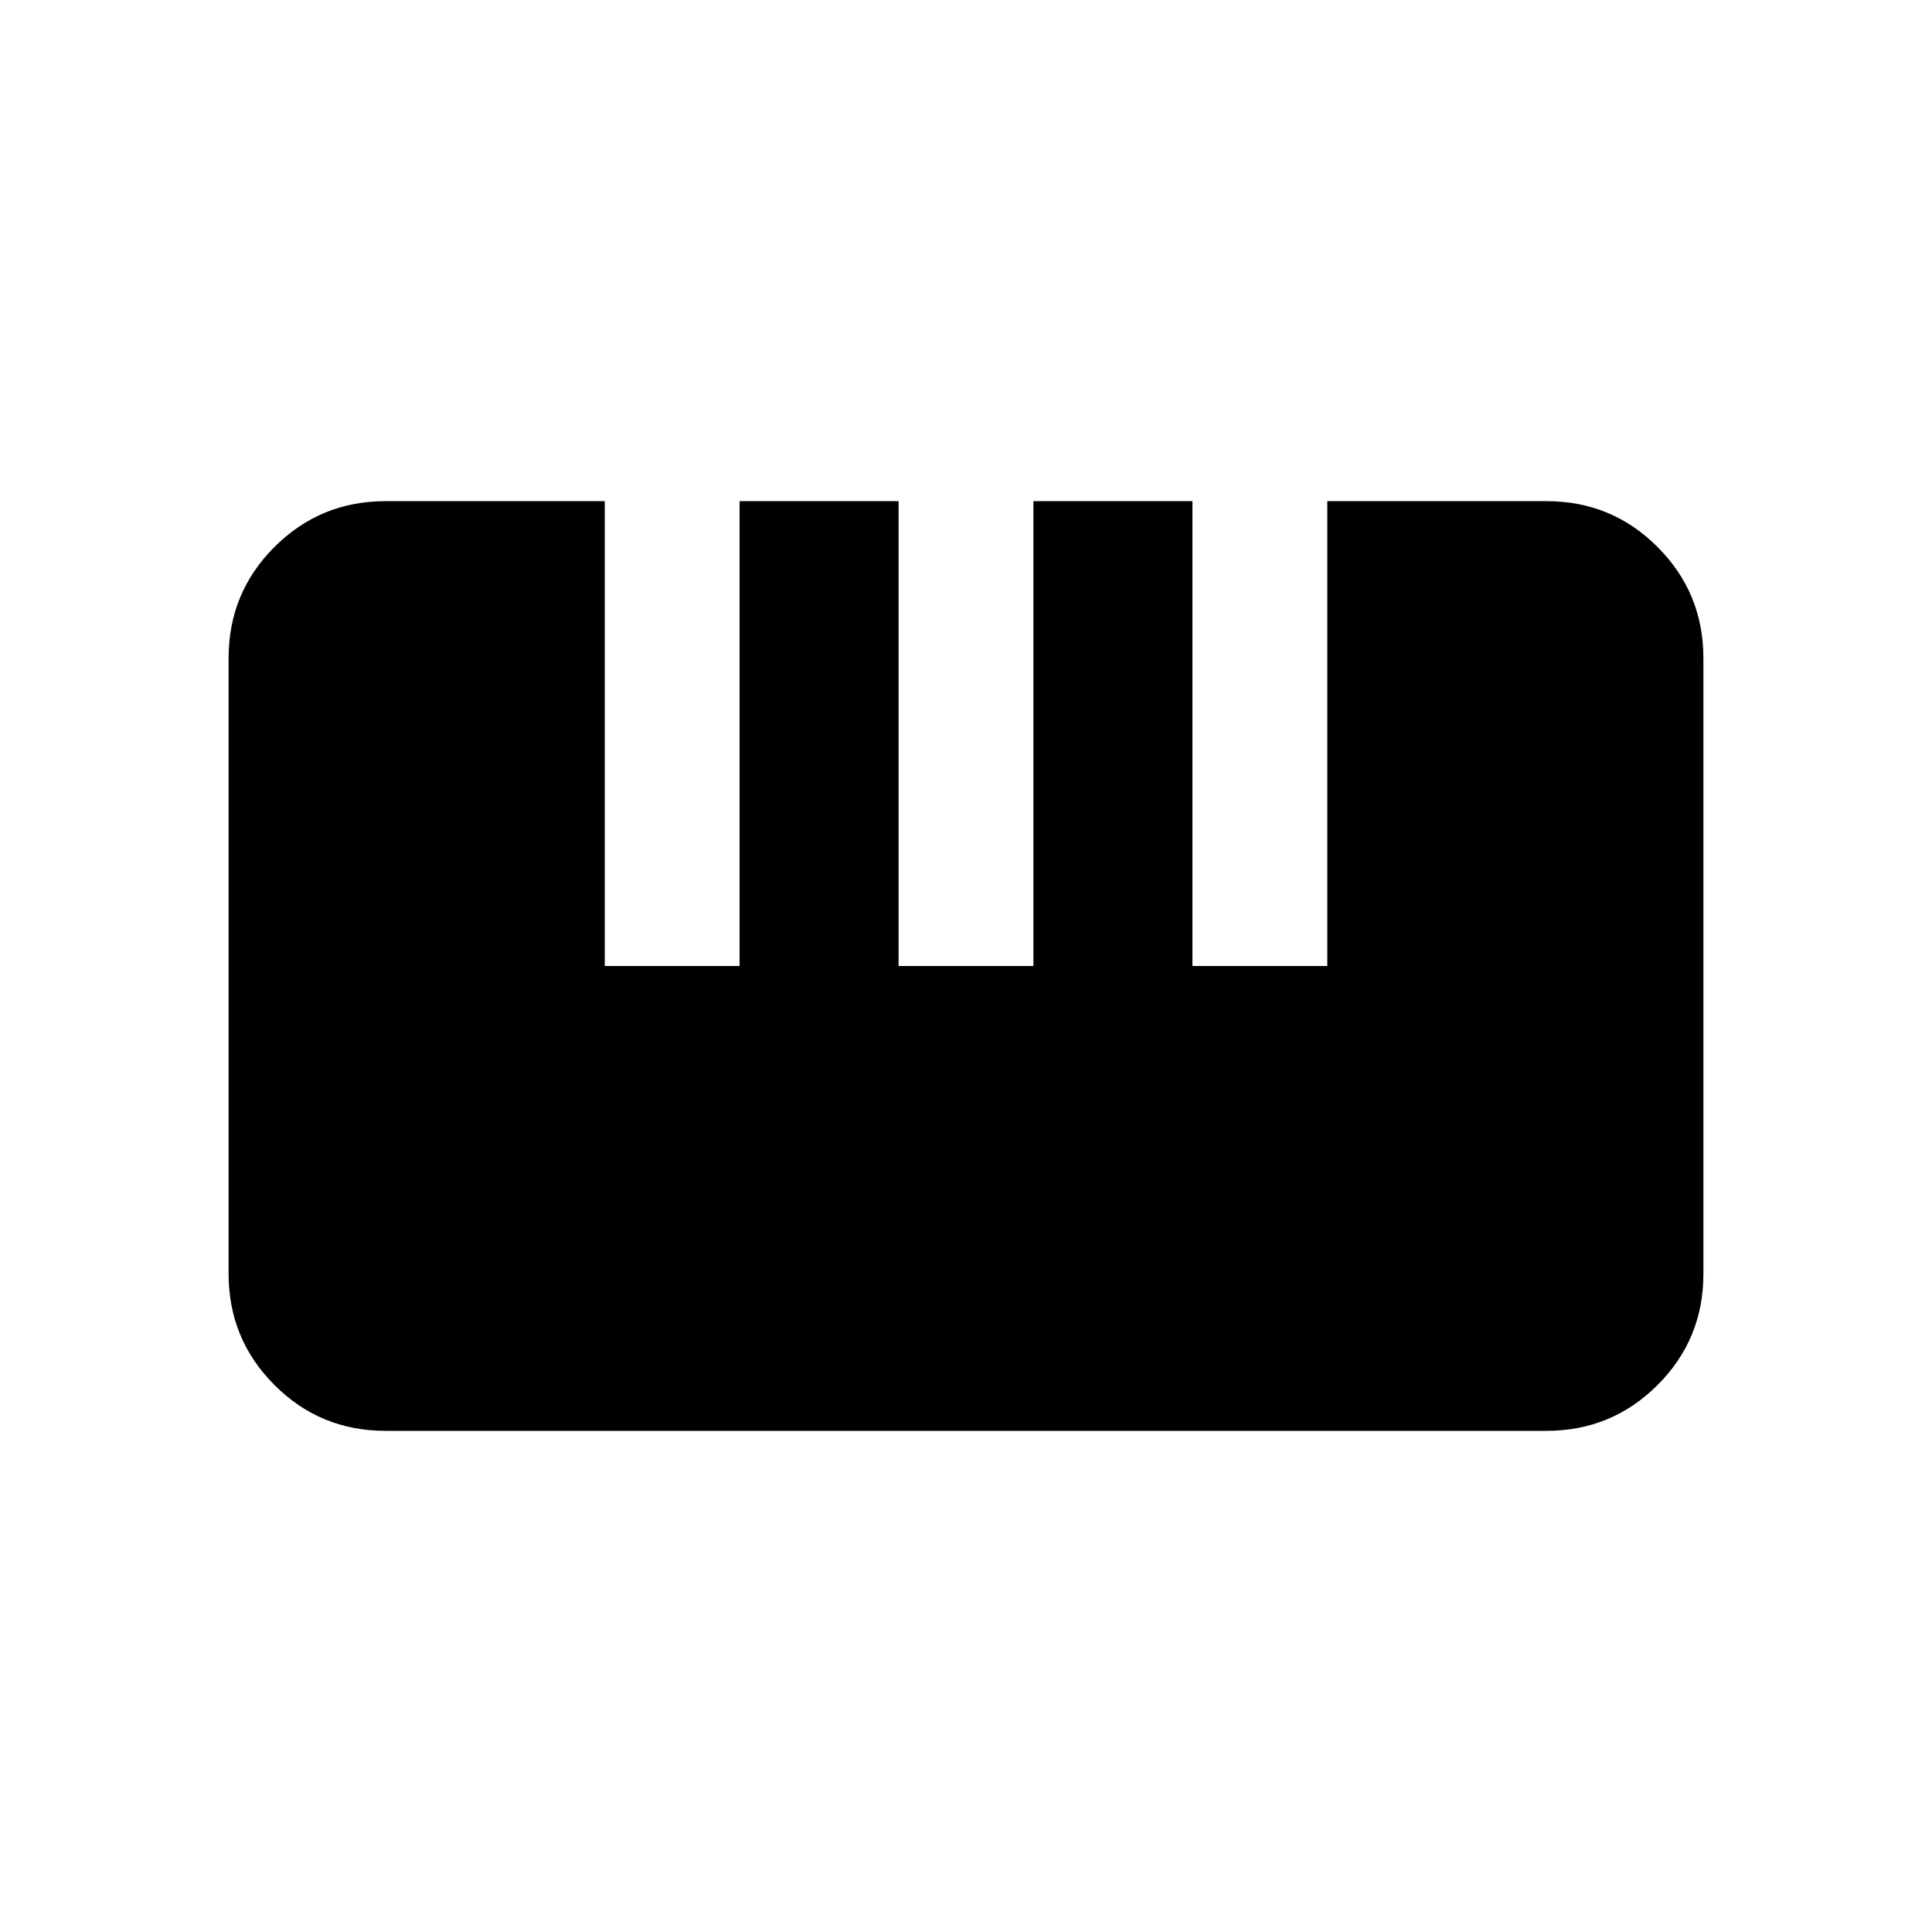 <svg xmlns="http://www.w3.org/2000/svg" height="20" viewBox="0 -960 960 960" width="20"><path d="M191.53-249.02q-32.43 0-55.18-22.8-22.76-22.79-22.76-55.21v-306.01q0-32.42 22.79-55.18 22.79-22.76 55.21-22.76H300.5V-480h67v-230.98h79V-480h67v-230.98h79.02V-480h67.01v-230.98h108.94q32.43 0 55.18 22.8 22.76 22.79 22.76 55.21v306.01q0 32.42-22.79 55.18-22.79 22.76-55.21 22.76H191.53Z"/></svg>